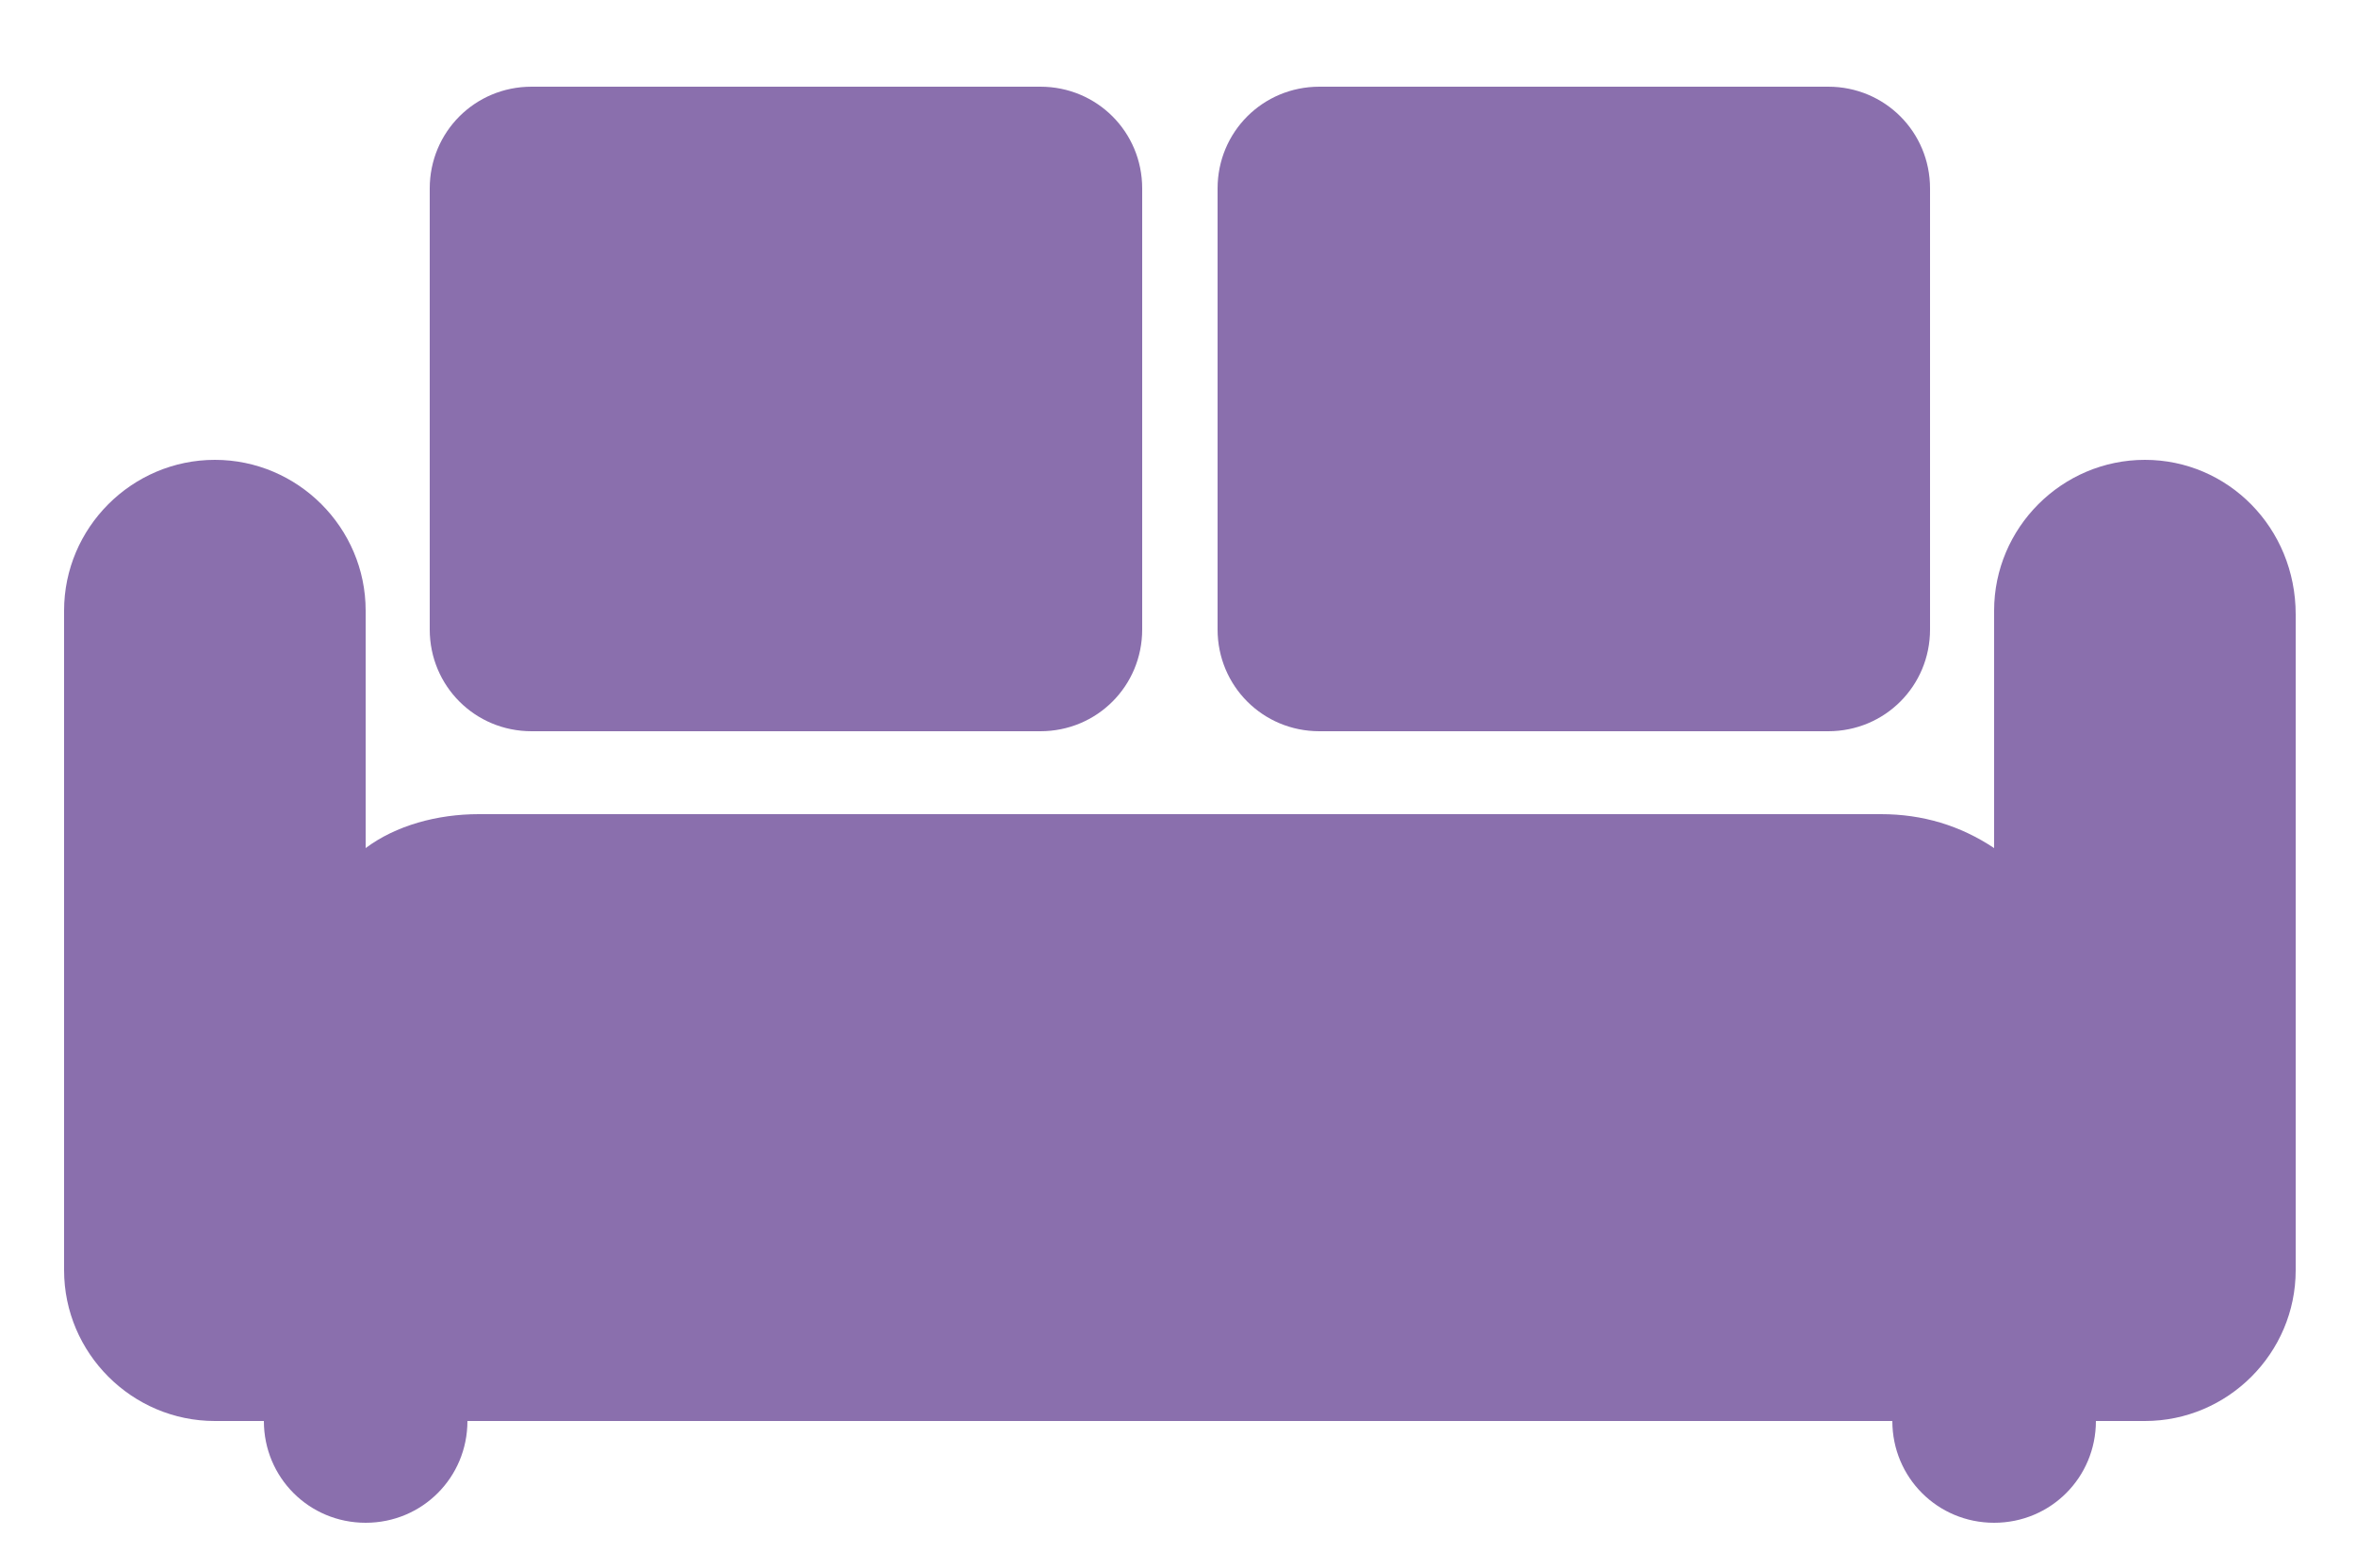 <?xml version="1.0" encoding="utf-8"?>
<!-- Generator: Adobe Illustrator 25.2.1, SVG Export Plug-In . SVG Version: 6.00 Build 0)  -->
<svg version="1.1" id="Layer_1" xmlns="http://www.w3.org/2000/svg" xmlns:xlink="http://www.w3.org/1999/xlink" x="0px" y="0px"
	 viewBox="0 0 62.5 41.6" style="enable-background:new 0 0 62.5 41.6; fill:#8a6fad;" xml:space="preserve">
<g>
	<path d="M35,19.4h13.5c1.5,0,2.7-1.2,2.7-2.7V5c0-1.5-1.2-2.7-2.7-2.7H35c-1.5,0-2.7,1.2-2.7,2.7v11.7C32.3,18.2,33.5,19.4,35,19.4
		L35,19.4z M35,19.4"/>
	<path d="M14.1,19.4h13.5c1.5,0,2.7-1.2,2.7-2.7V5c0-1.5-1.2-2.7-2.7-2.7H14.1c-1.5,0-2.7,1.2-2.7,2.7v11.7
		C11.4,18.2,12.6,19.4,14.1,19.4L14.1,19.4z M14.1,19.4"/>
	<path d="M56.9,12.2c-2.2,0-4,1.8-4,4v6.3c-0.9-0.6-1.9-0.9-3-0.9H12.7c-1.1,0-2.2,0.3-3,0.9v-6.3c0-2.2-1.8-4-4-4c-2.2,0-4,1.8-4,4
		v17.5c0,2.2,1.8,4,4,4H7c0,1.5,1.2,2.7,2.7,2.7c1.5,0,2.7-1.2,2.7-2.7h37.8c0,1.5,1.2,2.7,2.7,2.7c1.5,0,2.7-1.2,2.7-2.7h1.3
		c2.2,0,4-1.8,4-4V16.3C60.9,14,59.1,12.2,56.9,12.2L56.9,12.2z M56.9,12.2"/>
</g>
</svg>
